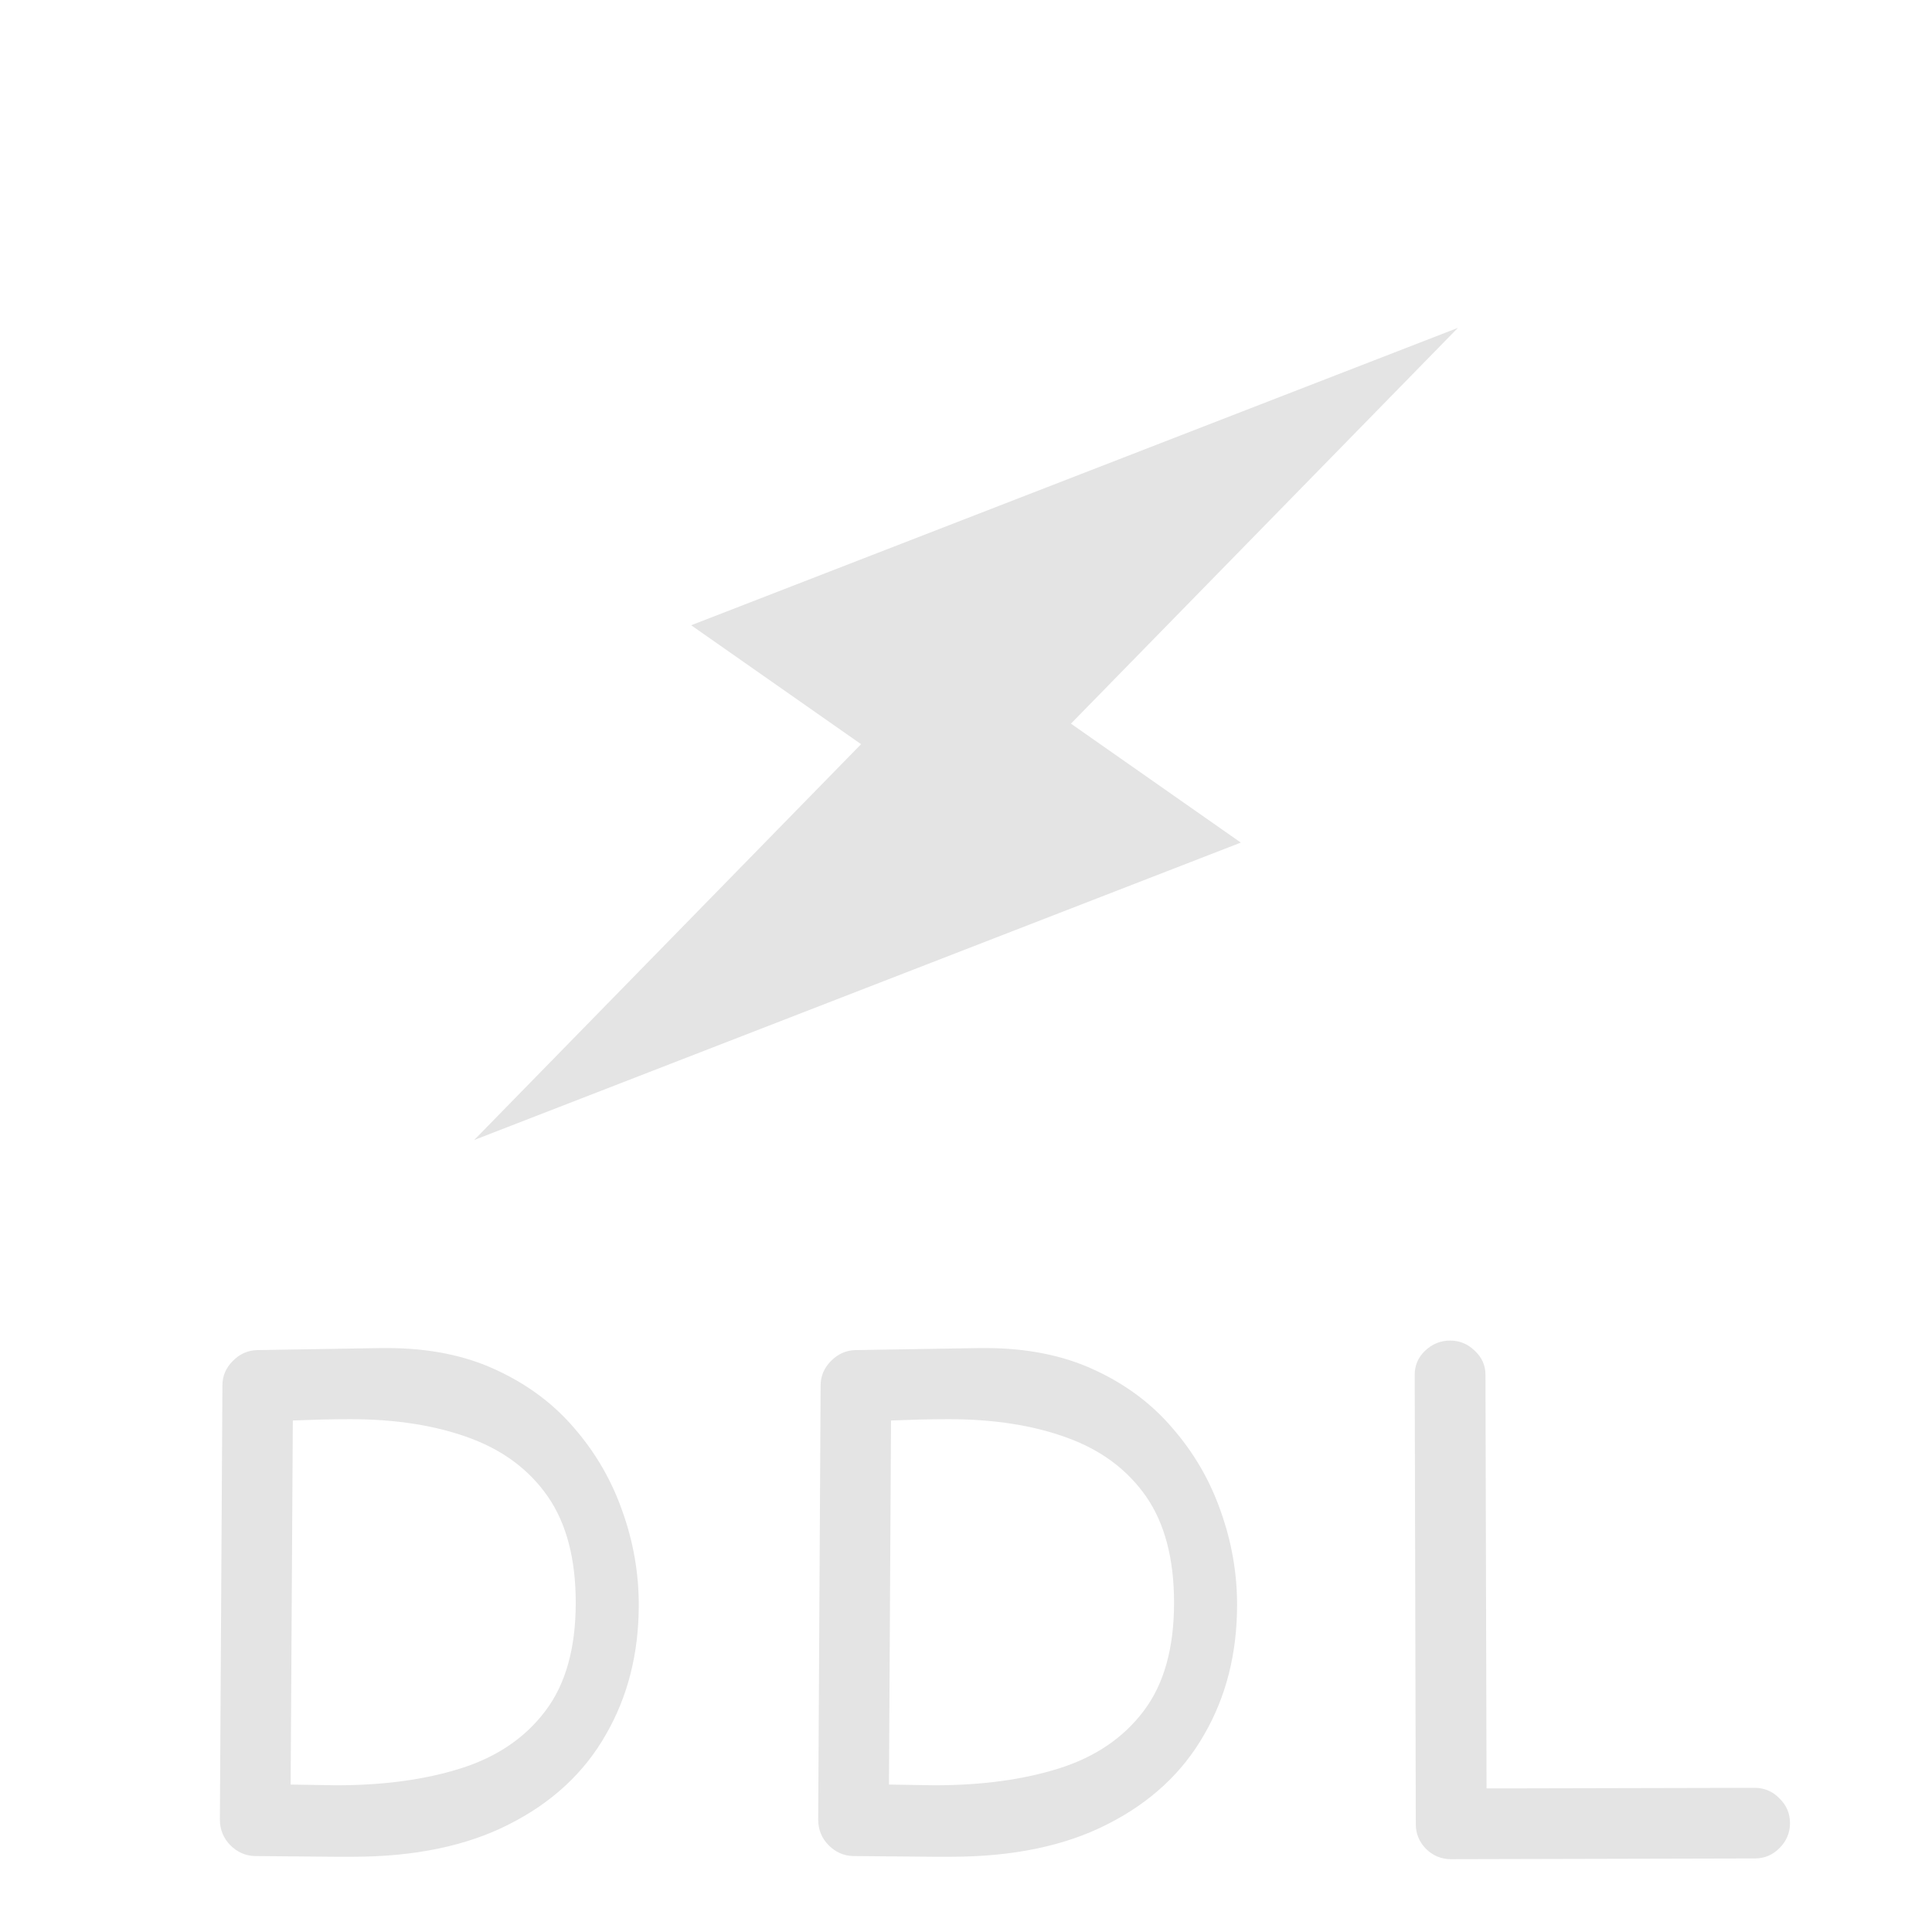 <svg width="16" height="16" viewBox="0 0 16 16" fill="none" xmlns="http://www.w3.org/2000/svg">
<path d="M10.276 6.978L8.869 5.993L12.074 2.715L5.724 5.178L7.131 6.163L3.927 9.441L10.276 6.978Z" fill="#E4E4E4"/>
<path d="M3.16 11.164H3.204C3.548 11.164 3.85 11.224 4.109 11.345C4.369 11.465 4.586 11.627 4.76 11.832C4.935 12.035 5.067 12.264 5.155 12.517C5.245 12.769 5.29 13.027 5.29 13.291C5.29 13.693 5.199 14.052 5.017 14.366C4.838 14.681 4.571 14.928 4.218 15.107C3.866 15.287 3.433 15.377 2.917 15.377H2.779L2.111 15.371C2.033 15.369 1.965 15.339 1.906 15.28C1.85 15.222 1.821 15.151 1.821 15.069L1.842 11.474C1.842 11.396 1.87 11.329 1.927 11.272C1.983 11.214 2.051 11.183 2.129 11.181L3.16 11.164ZM4.768 13.273C4.768 12.91 4.691 12.617 4.537 12.394C4.383 12.172 4.166 12.01 3.887 11.908C3.607 11.805 3.279 11.753 2.902 11.753C2.822 11.753 2.742 11.754 2.662 11.756C2.584 11.758 2.505 11.761 2.425 11.764L2.407 14.779L2.785 14.785C3.178 14.785 3.522 14.738 3.819 14.644C4.118 14.549 4.35 14.39 4.516 14.17C4.684 13.949 4.768 13.65 4.768 13.273ZM8.115 11.164H8.159C8.502 11.164 8.804 11.224 9.064 11.345C9.324 11.465 9.541 11.627 9.714 11.832C9.89 12.035 10.022 12.264 10.11 12.517C10.2 12.769 10.245 13.027 10.245 13.291C10.245 13.693 10.154 14.052 9.972 14.366C9.792 14.681 9.526 14.928 9.172 15.107C8.821 15.287 8.387 15.377 7.872 15.377H7.734L7.066 15.371C6.988 15.369 6.919 15.339 6.861 15.28C6.804 15.222 6.776 15.151 6.776 15.069L6.796 11.474C6.796 11.396 6.825 11.329 6.881 11.272C6.938 11.214 7.005 11.183 7.083 11.181L8.115 11.164ZM9.723 13.273C9.723 12.91 9.646 12.617 9.492 12.394C9.337 12.172 9.121 12.01 8.841 11.908C8.562 11.805 8.234 11.753 7.857 11.753C7.777 11.753 7.697 11.754 7.617 11.756C7.539 11.758 7.459 11.761 7.379 11.764L7.362 14.779L7.74 14.785C8.132 14.785 8.477 14.738 8.774 14.644C9.073 14.549 9.305 14.39 9.471 14.17C9.639 13.949 9.723 13.65 9.723 13.273ZM12.018 15.397C11.938 15.397 11.868 15.369 11.81 15.312C11.753 15.254 11.725 15.185 11.725 15.107L11.716 11.389V11.386C11.716 11.308 11.744 11.242 11.801 11.187C11.86 11.131 11.929 11.102 12.009 11.102C12.089 11.102 12.157 11.131 12.214 11.187C12.273 11.242 12.302 11.308 12.302 11.386L12.311 14.811L14.528 14.806H14.531C14.611 14.806 14.68 14.835 14.736 14.893C14.795 14.95 14.824 15.018 14.824 15.098C14.824 15.178 14.795 15.248 14.736 15.306C14.68 15.363 14.611 15.391 14.531 15.391H14.528L12.018 15.397Z" fill="#E4E4E4"/>
</svg>
